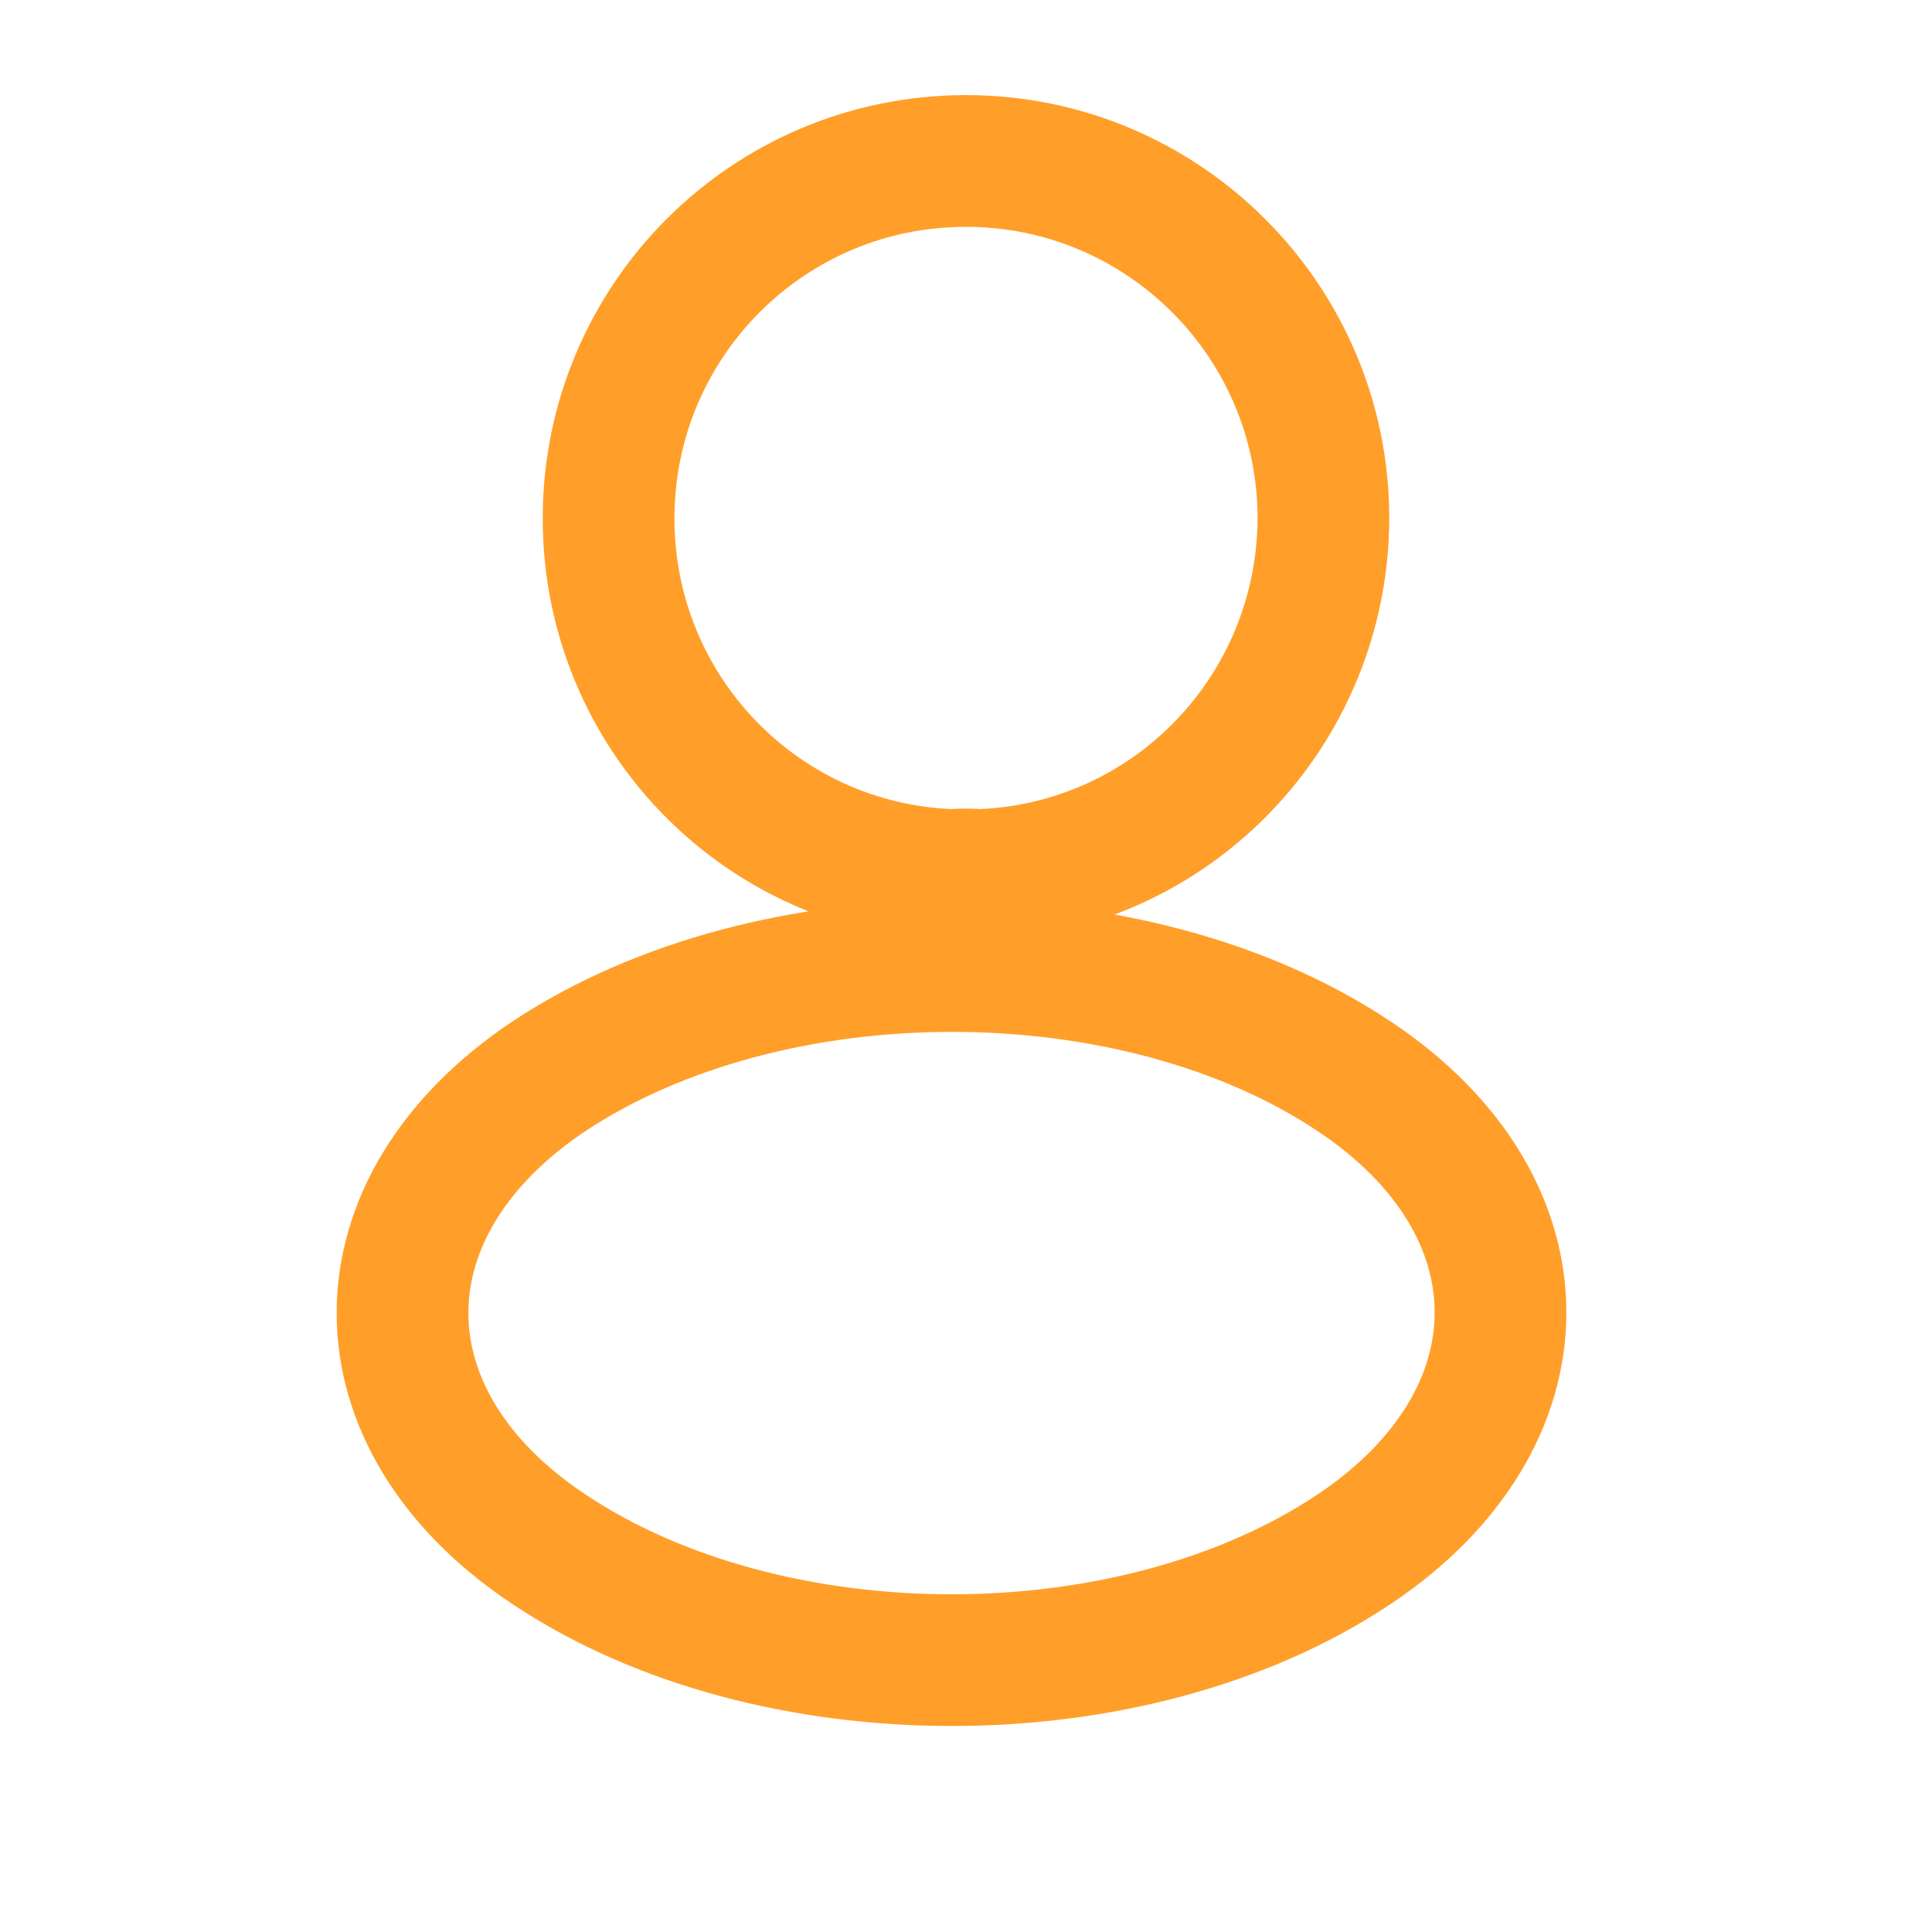 <svg width="22" height="22" viewBox="0 0 22 22" fill="none" xmlns="http://www.w3.org/2000/svg">
<path d="M11.147 9.964C11.055 9.955 10.945 9.955 10.844 9.964C8.663 9.891 6.93 8.103 6.93 5.903C6.93 3.657 8.745 1.833 11 1.833C13.246 1.833 15.07 3.657 15.07 5.903C15.061 8.103 13.329 9.891 11.147 9.964Z" stroke="#FF9F29" stroke-width="1.5" stroke-linecap="round" stroke-linejoin="round"/>
<path d="M6.247 12.258C4.029 13.743 4.029 16.163 6.247 17.639C8.768 19.326 12.902 19.326 15.423 17.639C17.641 16.154 17.641 13.734 15.423 12.258C12.911 10.581 8.777 10.581 6.247 12.258Z" stroke="#FF9F29" stroke-width="1.5" stroke-linecap="round" stroke-linejoin="round"/>
</svg>
